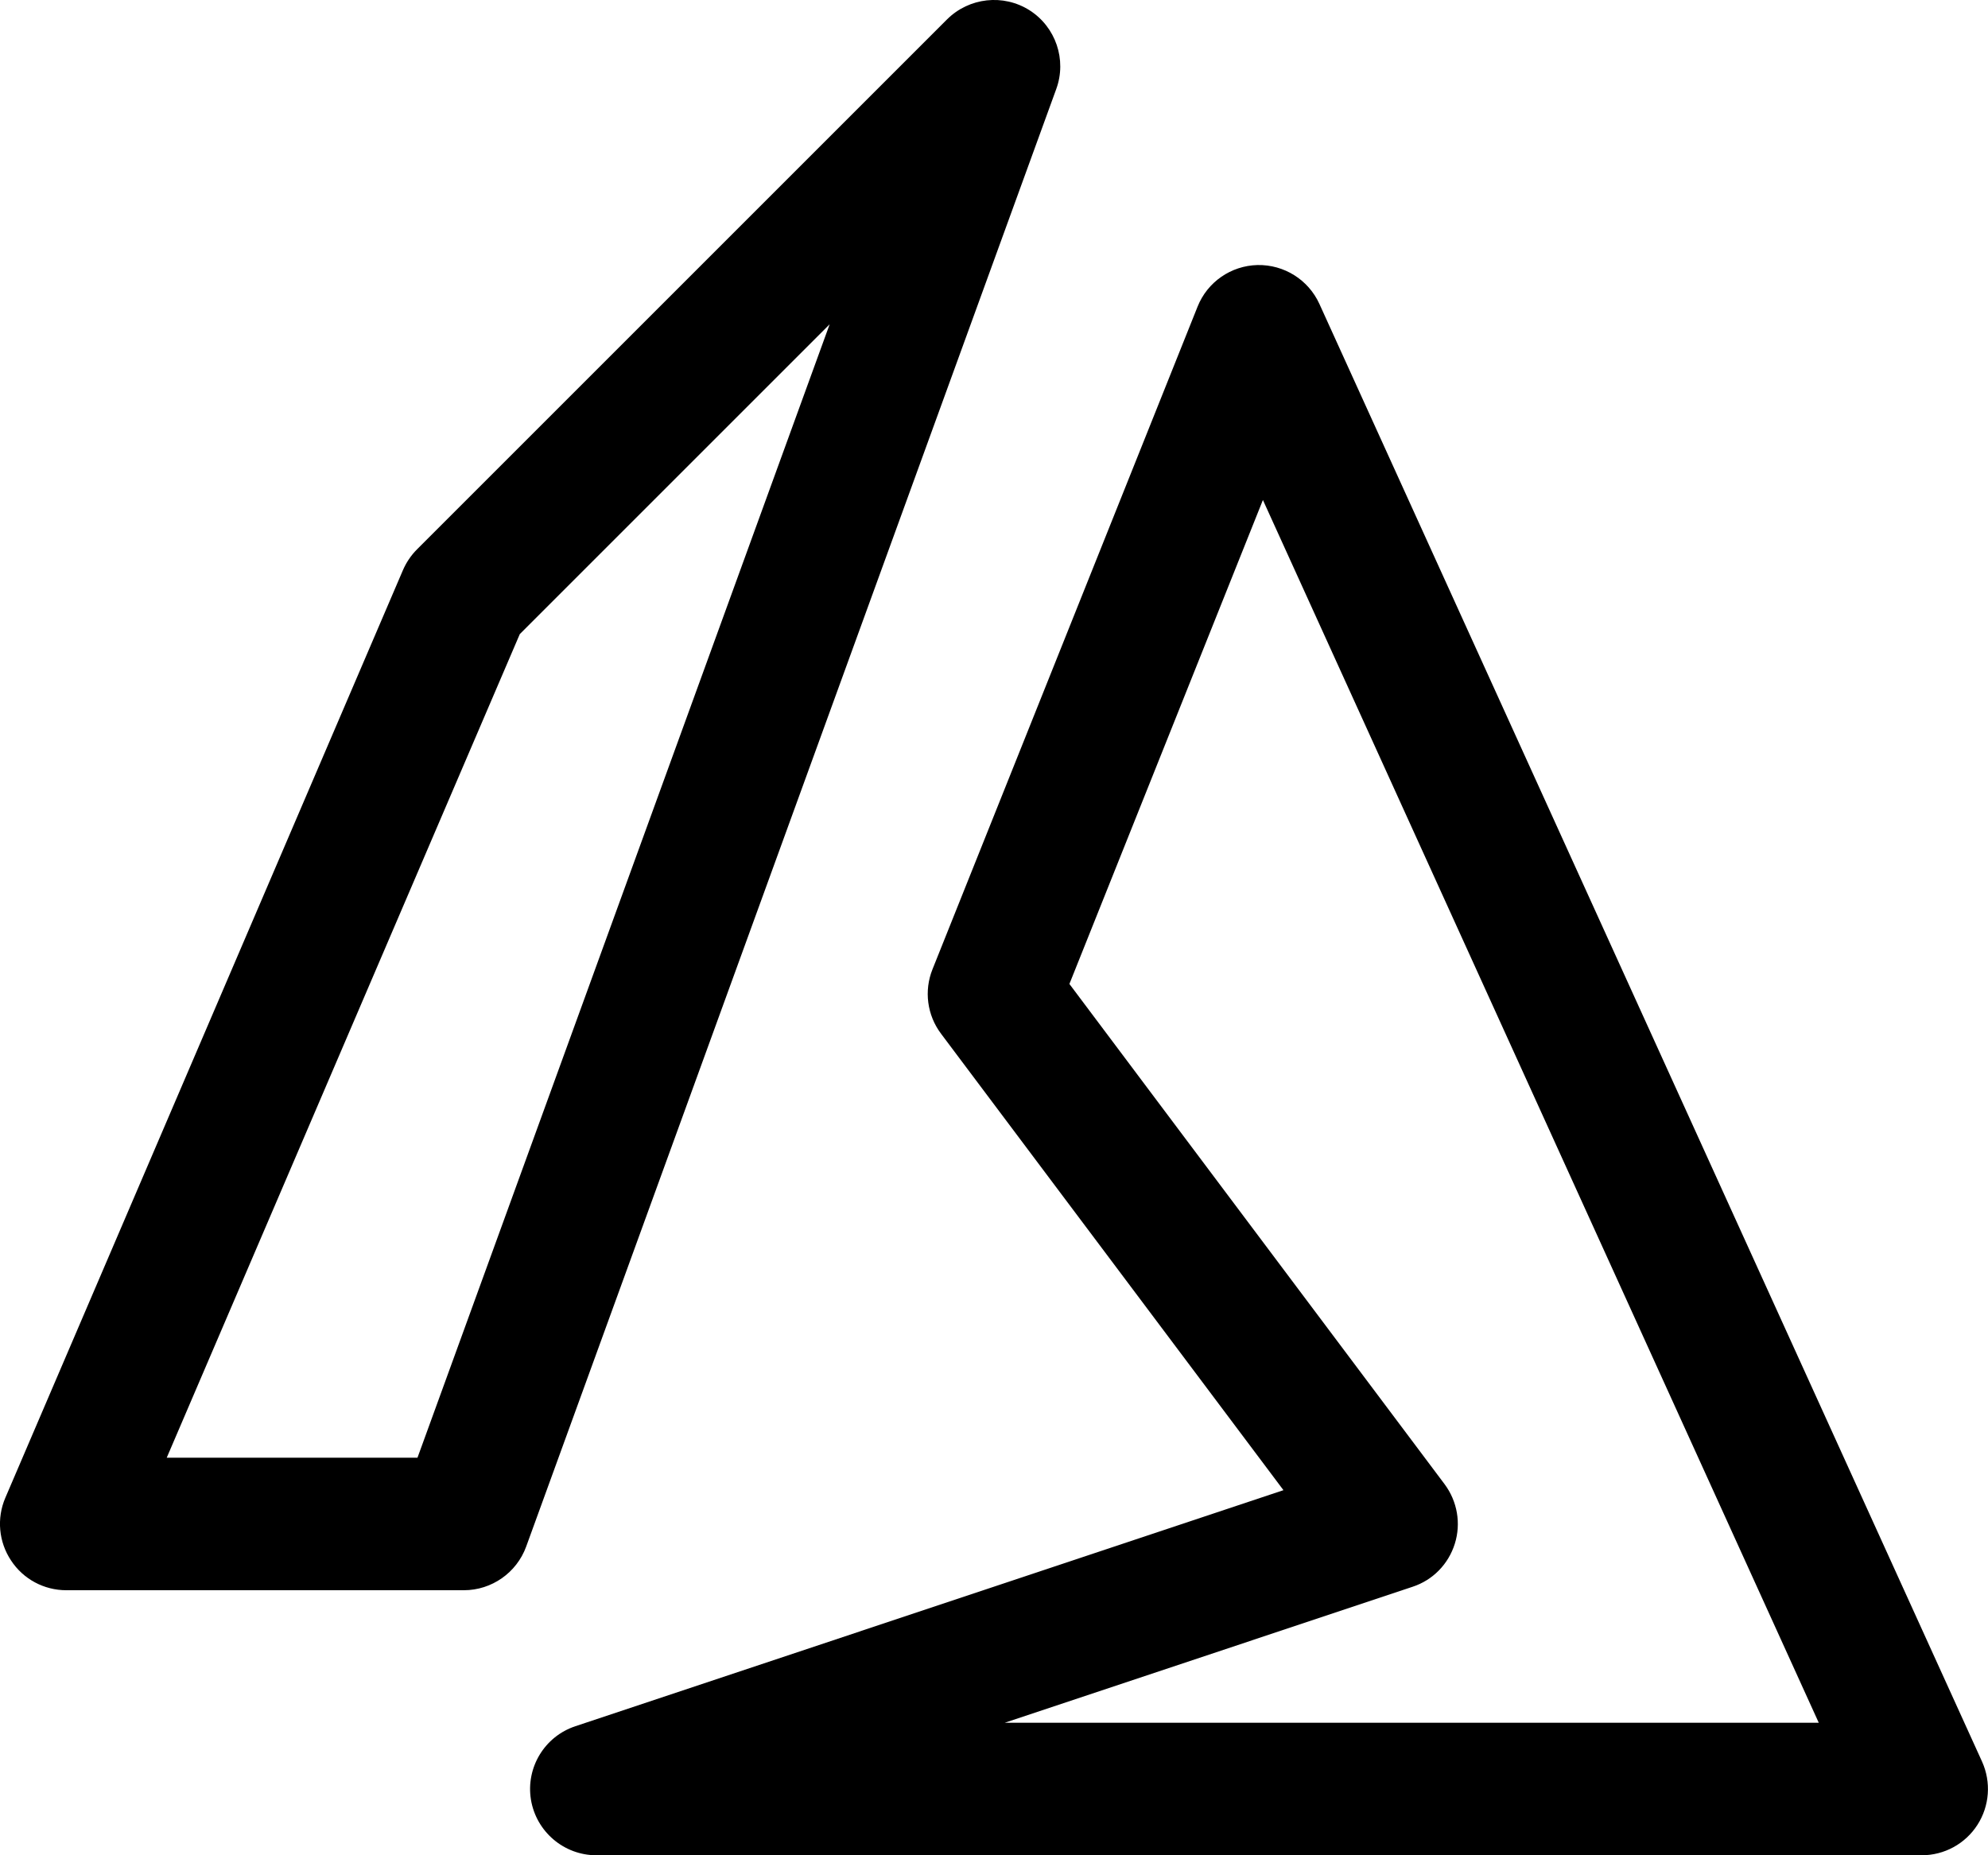 <svg width="15" height="14" viewBox="0 0 15 14" fill="none" xmlns="http://www.w3.org/2000/svg">
<path fill-rule="evenodd" clip-rule="evenodd" d="M7.769 0.078C7.966 0.204 8.05 0.451 7.97 0.671L3.97 11.671C3.898 11.868 3.71 12 3.5 12H0.5C0.332 12 0.175 11.916 0.083 11.775C-0.01 11.635 -0.026 11.457 0.04 11.303L3.04 4.303C3.065 4.245 3.101 4.191 3.146 4.146L7.146 0.146C7.312 -0.019 7.571 -0.048 7.769 0.078ZM3.922 4.785L1.258 11H3.15L6.26 2.447L3.922 4.785ZM9.488 2C9.689 1.996 9.872 2.111 9.955 2.293L14.955 13.293C15.025 13.448 15.012 13.628 14.92 13.771C14.828 13.914 14.67 14 14.5 14H4.5C4.255 14 4.046 13.822 4.006 13.58C3.967 13.338 4.109 13.103 4.342 13.026L9.684 11.245L7.1 7.8C6.995 7.66 6.971 7.476 7.036 7.314L9.036 2.314C9.11 2.128 9.288 2.005 9.488 2ZM9.529 3.773L8.069 7.425L10.9 11.2C10.996 11.329 11.025 11.496 10.977 11.649C10.929 11.803 10.811 11.924 10.658 11.974L7.581 13H13.723L9.529 3.773Z" fill="black"/>
</svg>
